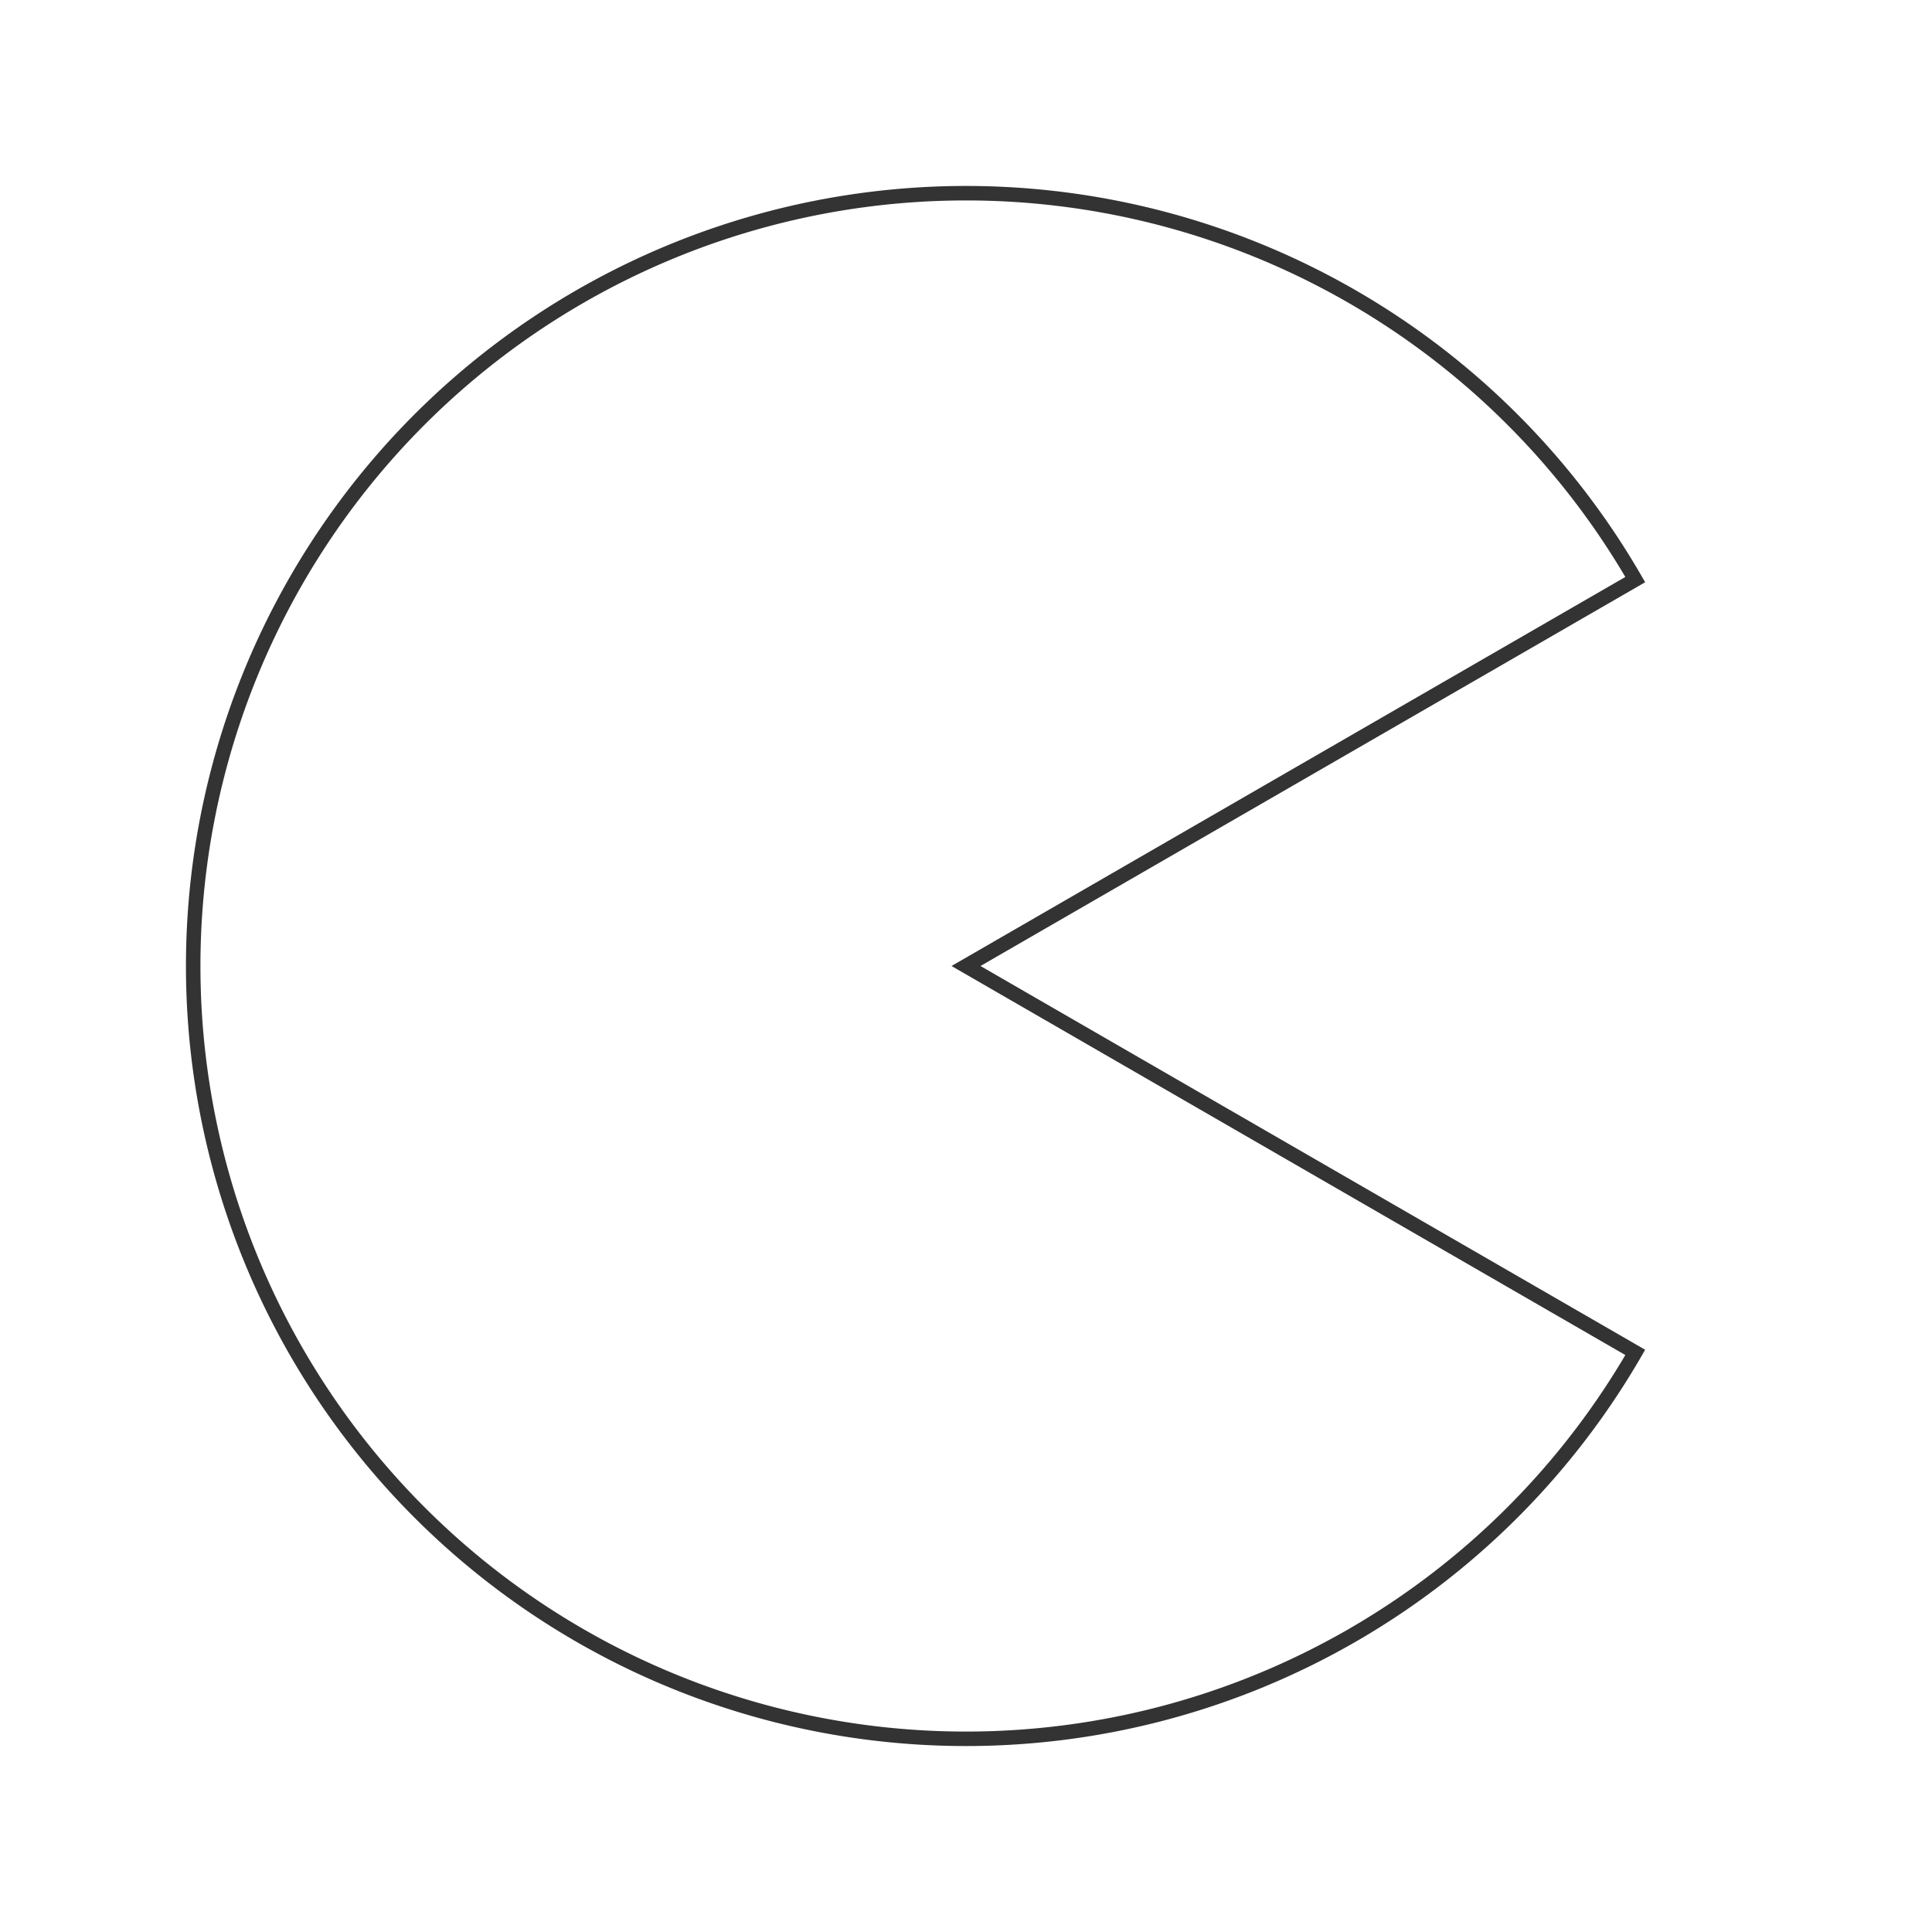 <?xml version="1.0" standalone="no"?>
<!DOCTYPE svg PUBLIC "-//W3C//DTD SVG 1.1//EN"
  "http://www.w3.org/Graphics/SVG/1.1/DTD/svg11.dtd">
<svg width="400px" height="400px" viewBox="0 0 400 400" xmlns="http://www.w3.org/2000/svg" version="1.1">
	<path fill="none" stroke="#333" stroke-width="3" d="M200,200L338.564,120A160,160 0 1,0338.564,280Z"></path>
</svg>